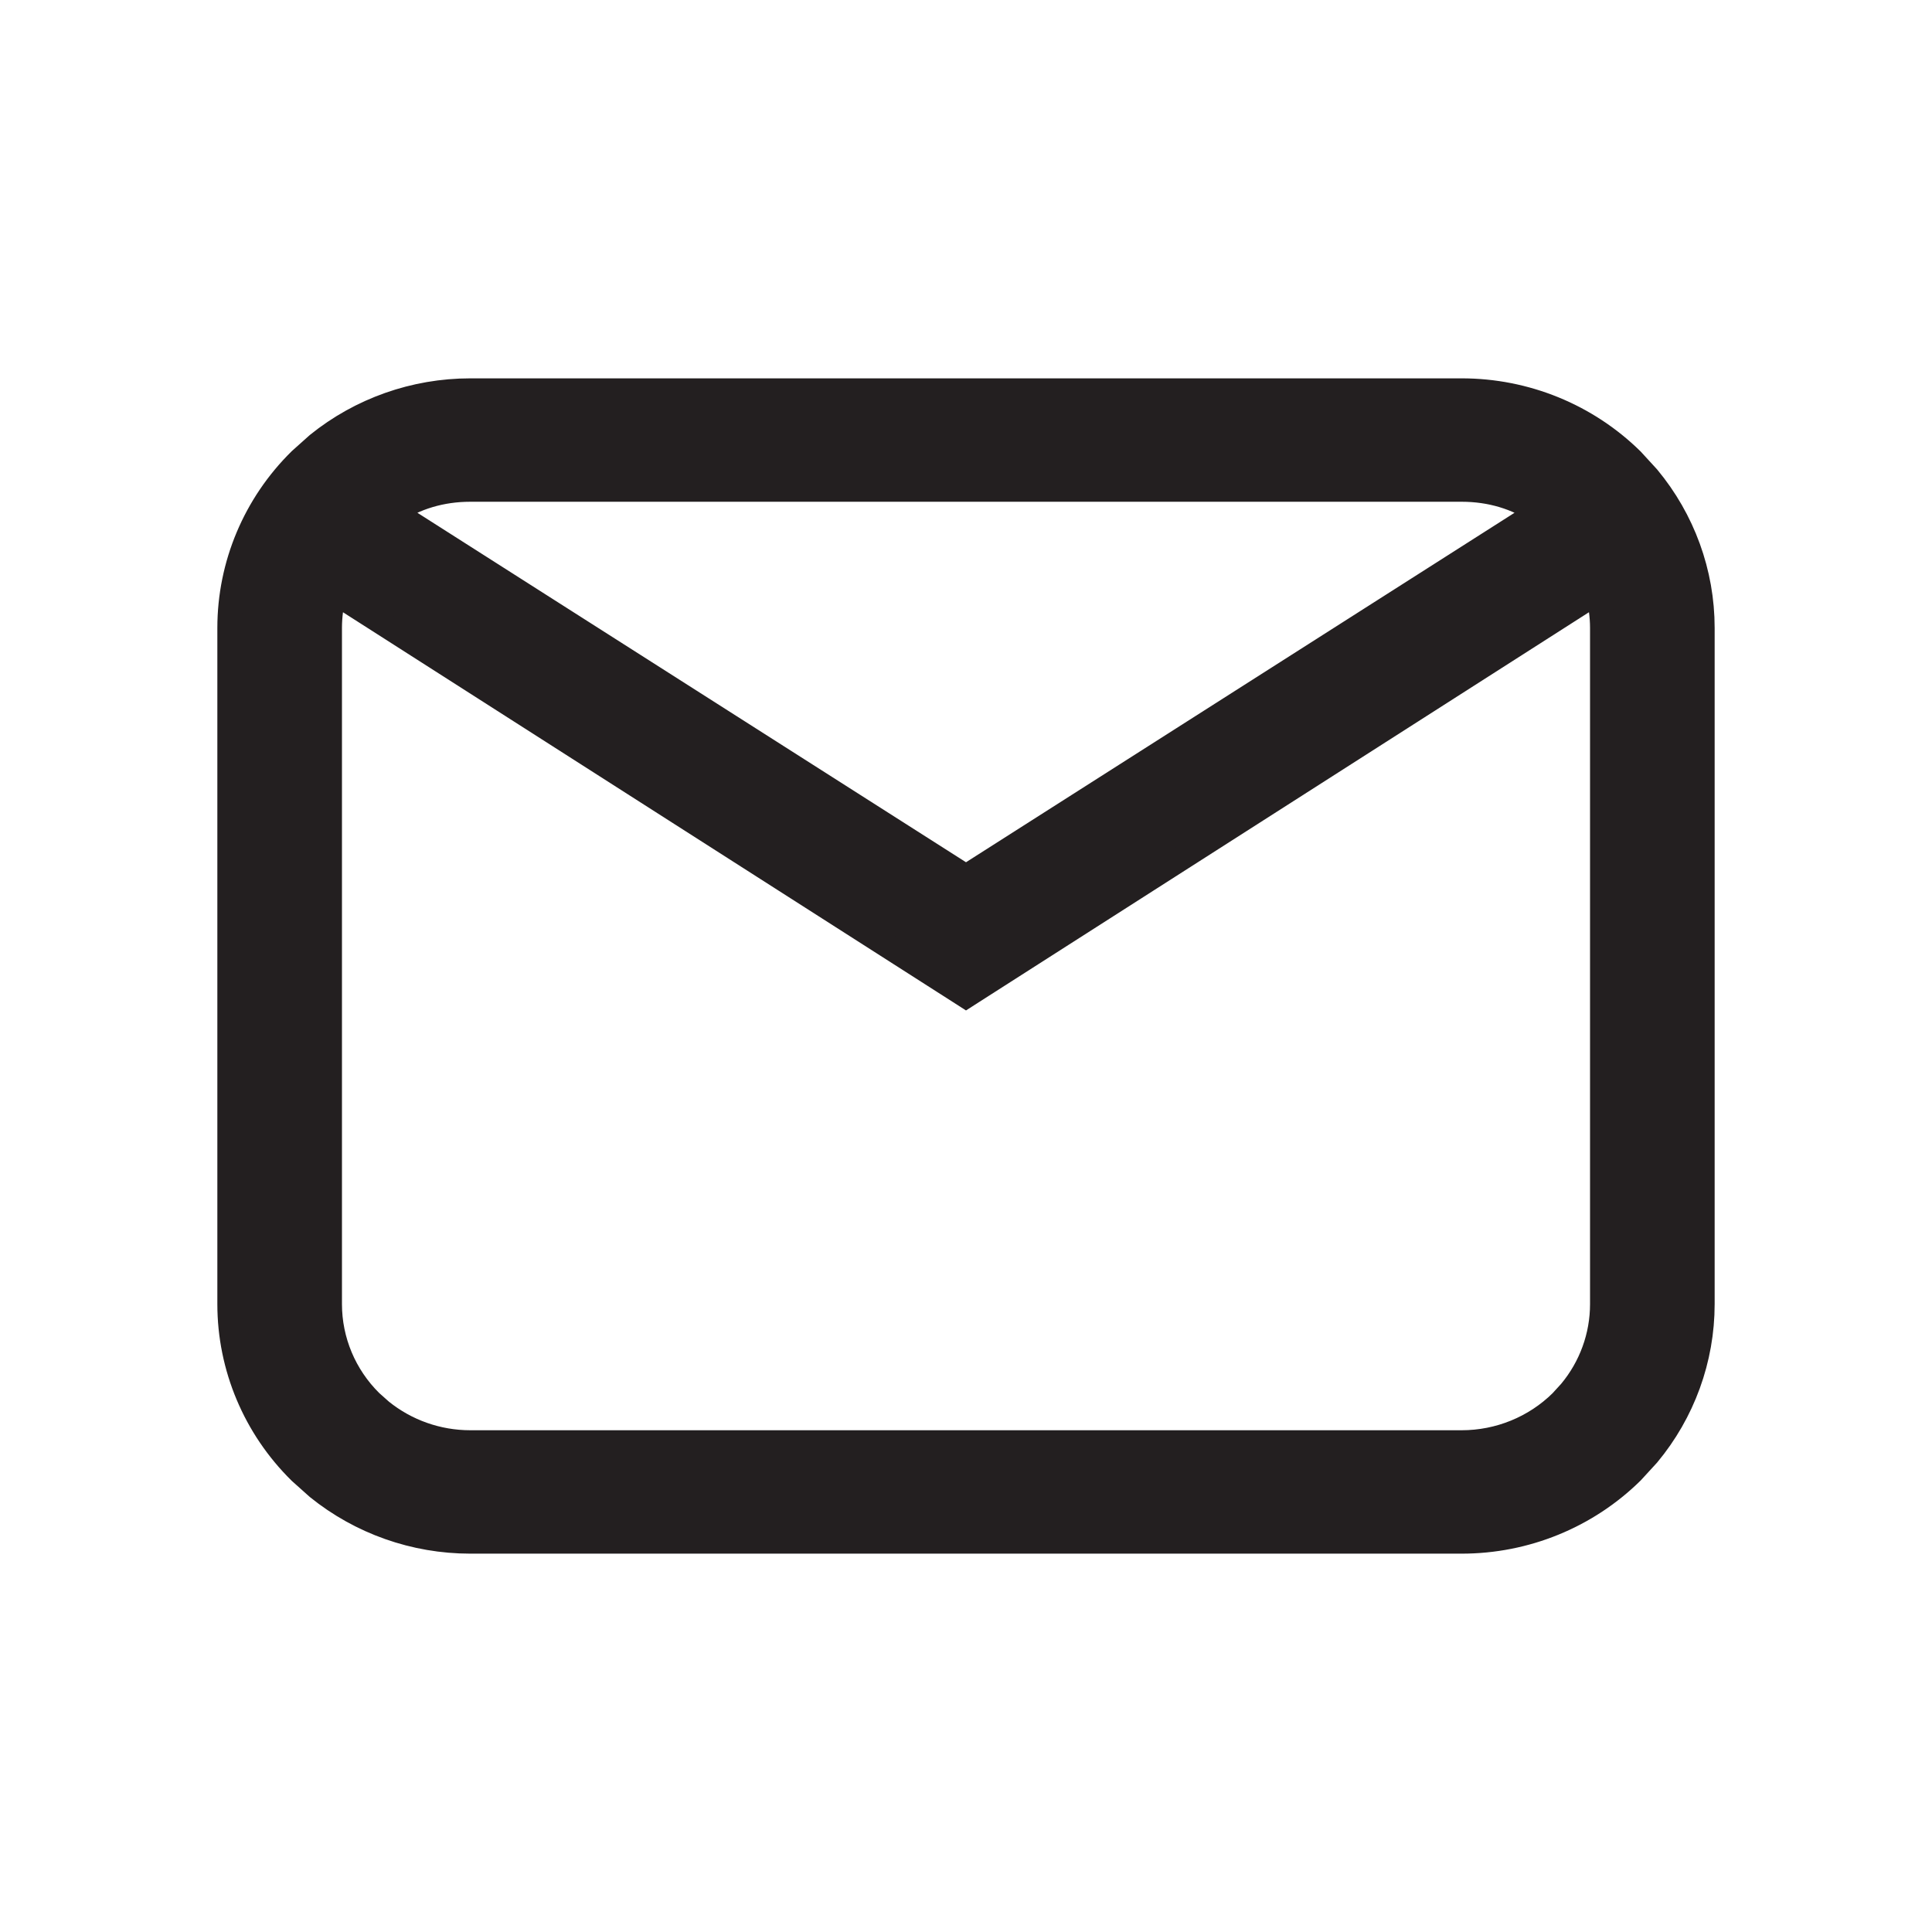 <svg width="24" height="24" viewBox="0 0 24 24" fill="none" xmlns="http://www.w3.org/2000/svg">
<path d="M18.158 4.85C18.951 4.85 19.711 5.16 20.273 5.713L20.472 5.93C20.908 6.455 21.15 7.115 21.15 7.8V16.2C21.15 16.885 20.908 17.546 20.472 18.07L20.273 18.287C19.711 18.84 18.951 19.15 18.158 19.15H5.842C5.148 19.15 4.479 18.912 3.946 18.482L3.728 18.287C3.166 17.734 2.85 16.983 2.85 16.2V7.8C2.85 7.017 3.166 6.266 3.728 5.713L3.946 5.518C4.479 5.088 5.148 4.85 5.842 4.85H18.158ZM12.081 12.322L12 12.374L11.919 12.322L4.155 7.36C4.119 7.502 4.098 7.651 4.098 7.8V16.2C4.098 16.655 4.281 17.091 4.607 17.413L4.735 17.527C5.046 17.778 5.436 17.917 5.842 17.917H18.158C18.622 17.917 19.066 17.735 19.393 17.413L19.508 17.287C19.762 16.982 19.902 16.598 19.902 16.2V7.8C19.902 7.651 19.88 7.502 19.844 7.36L12.081 12.322ZM5.842 6.083C5.48 6.083 5.158 6.184 4.892 6.361L12 10.889L19.107 6.361C18.841 6.184 18.519 6.083 18.158 6.083H5.842Z" fill="#231F20" stroke="#231F20" stroke-width="0.3"/>
</svg>
